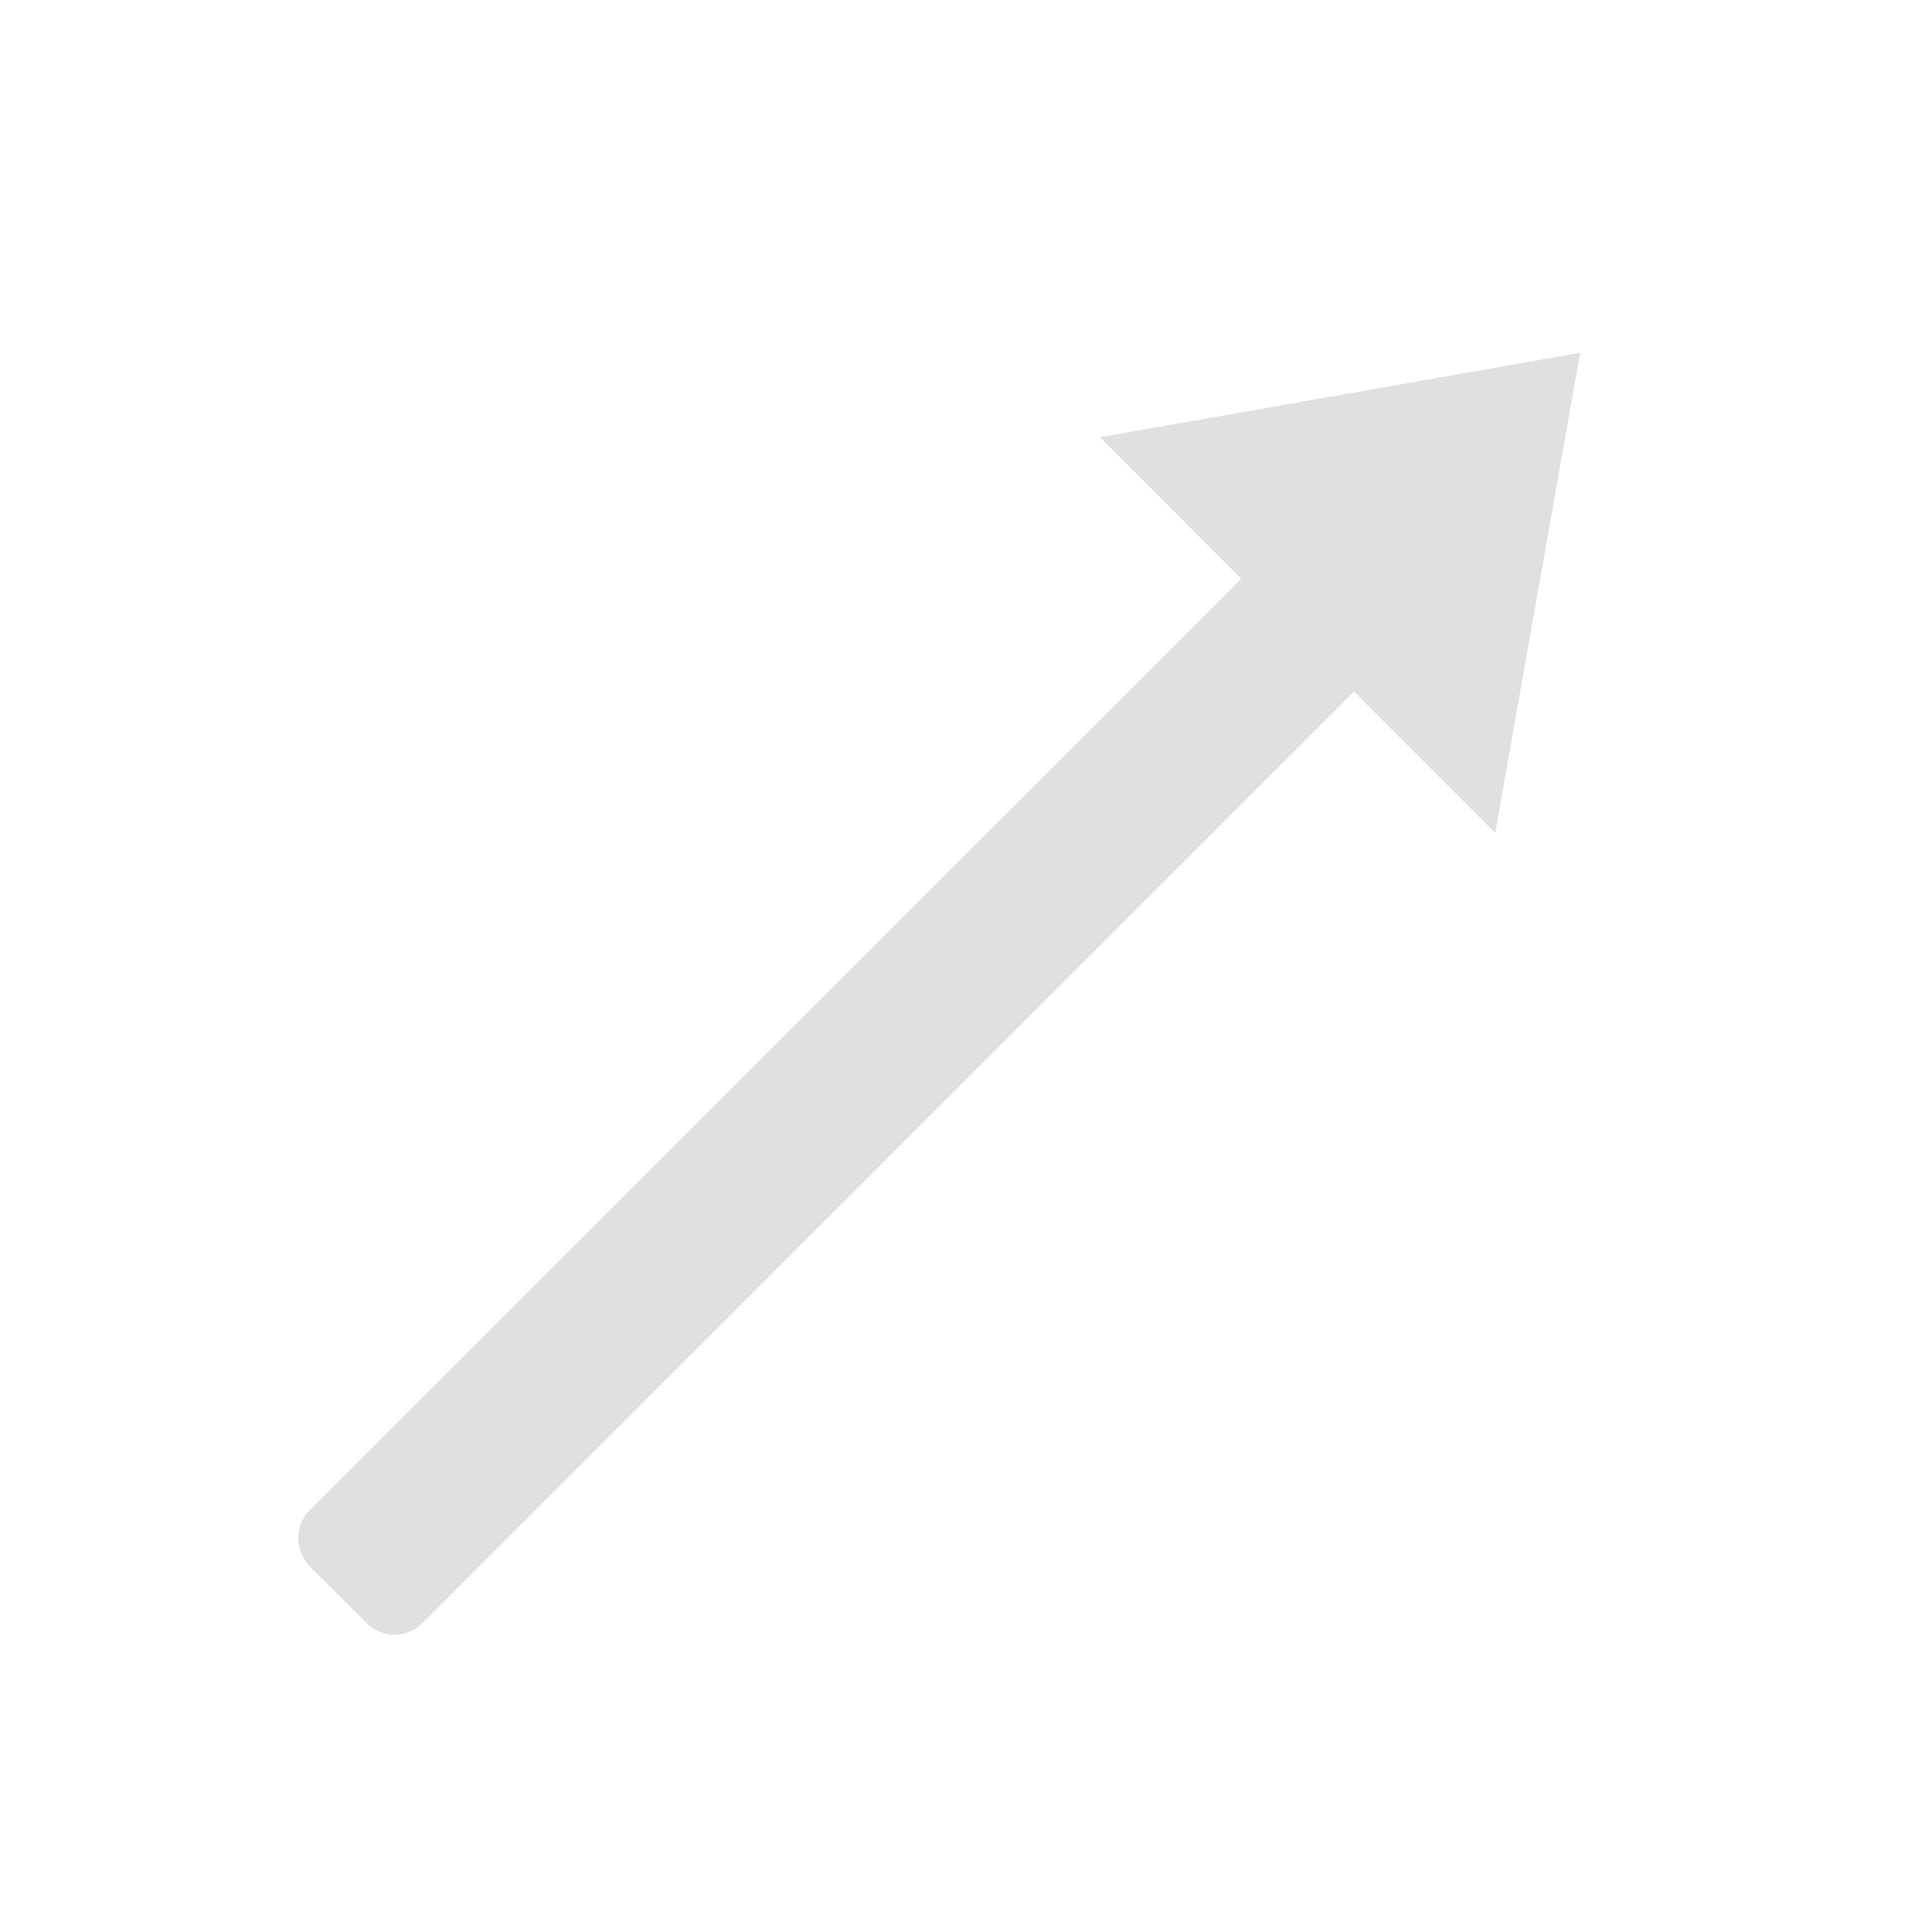 <?xml version="1.0" encoding="UTF-8"?>
<svg xmlns="http://www.w3.org/2000/svg" xmlns:xlink="http://www.w3.org/1999/xlink" width="16px" height="16px" viewBox="0 0 16 16" version="1.1">
<g id="surface1">
<path style=" stroke:none;fill-rule:nonzero;fill:rgb(87.843%,87.843%,87.843%);fill-opacity:1;" d="M 10.512 4.559 L 11.449 5.492 L 3.5 13.441 C 3.371 13.57 3.164 13.57 3.035 13.441 L 2.566 12.973 C 2.438 12.844 2.438 12.633 2.566 12.504 Z M 10.512 4.559 "/>
<path style=" stroke:none;fill-rule:nonzero;fill:rgb(87.843%,87.843%,87.843%);fill-opacity:1;" d="M 12.383 6.898 L 9.109 3.621 L 13.086 2.922 Z M 12.383 6.898 "/>
</g>
</svg>
